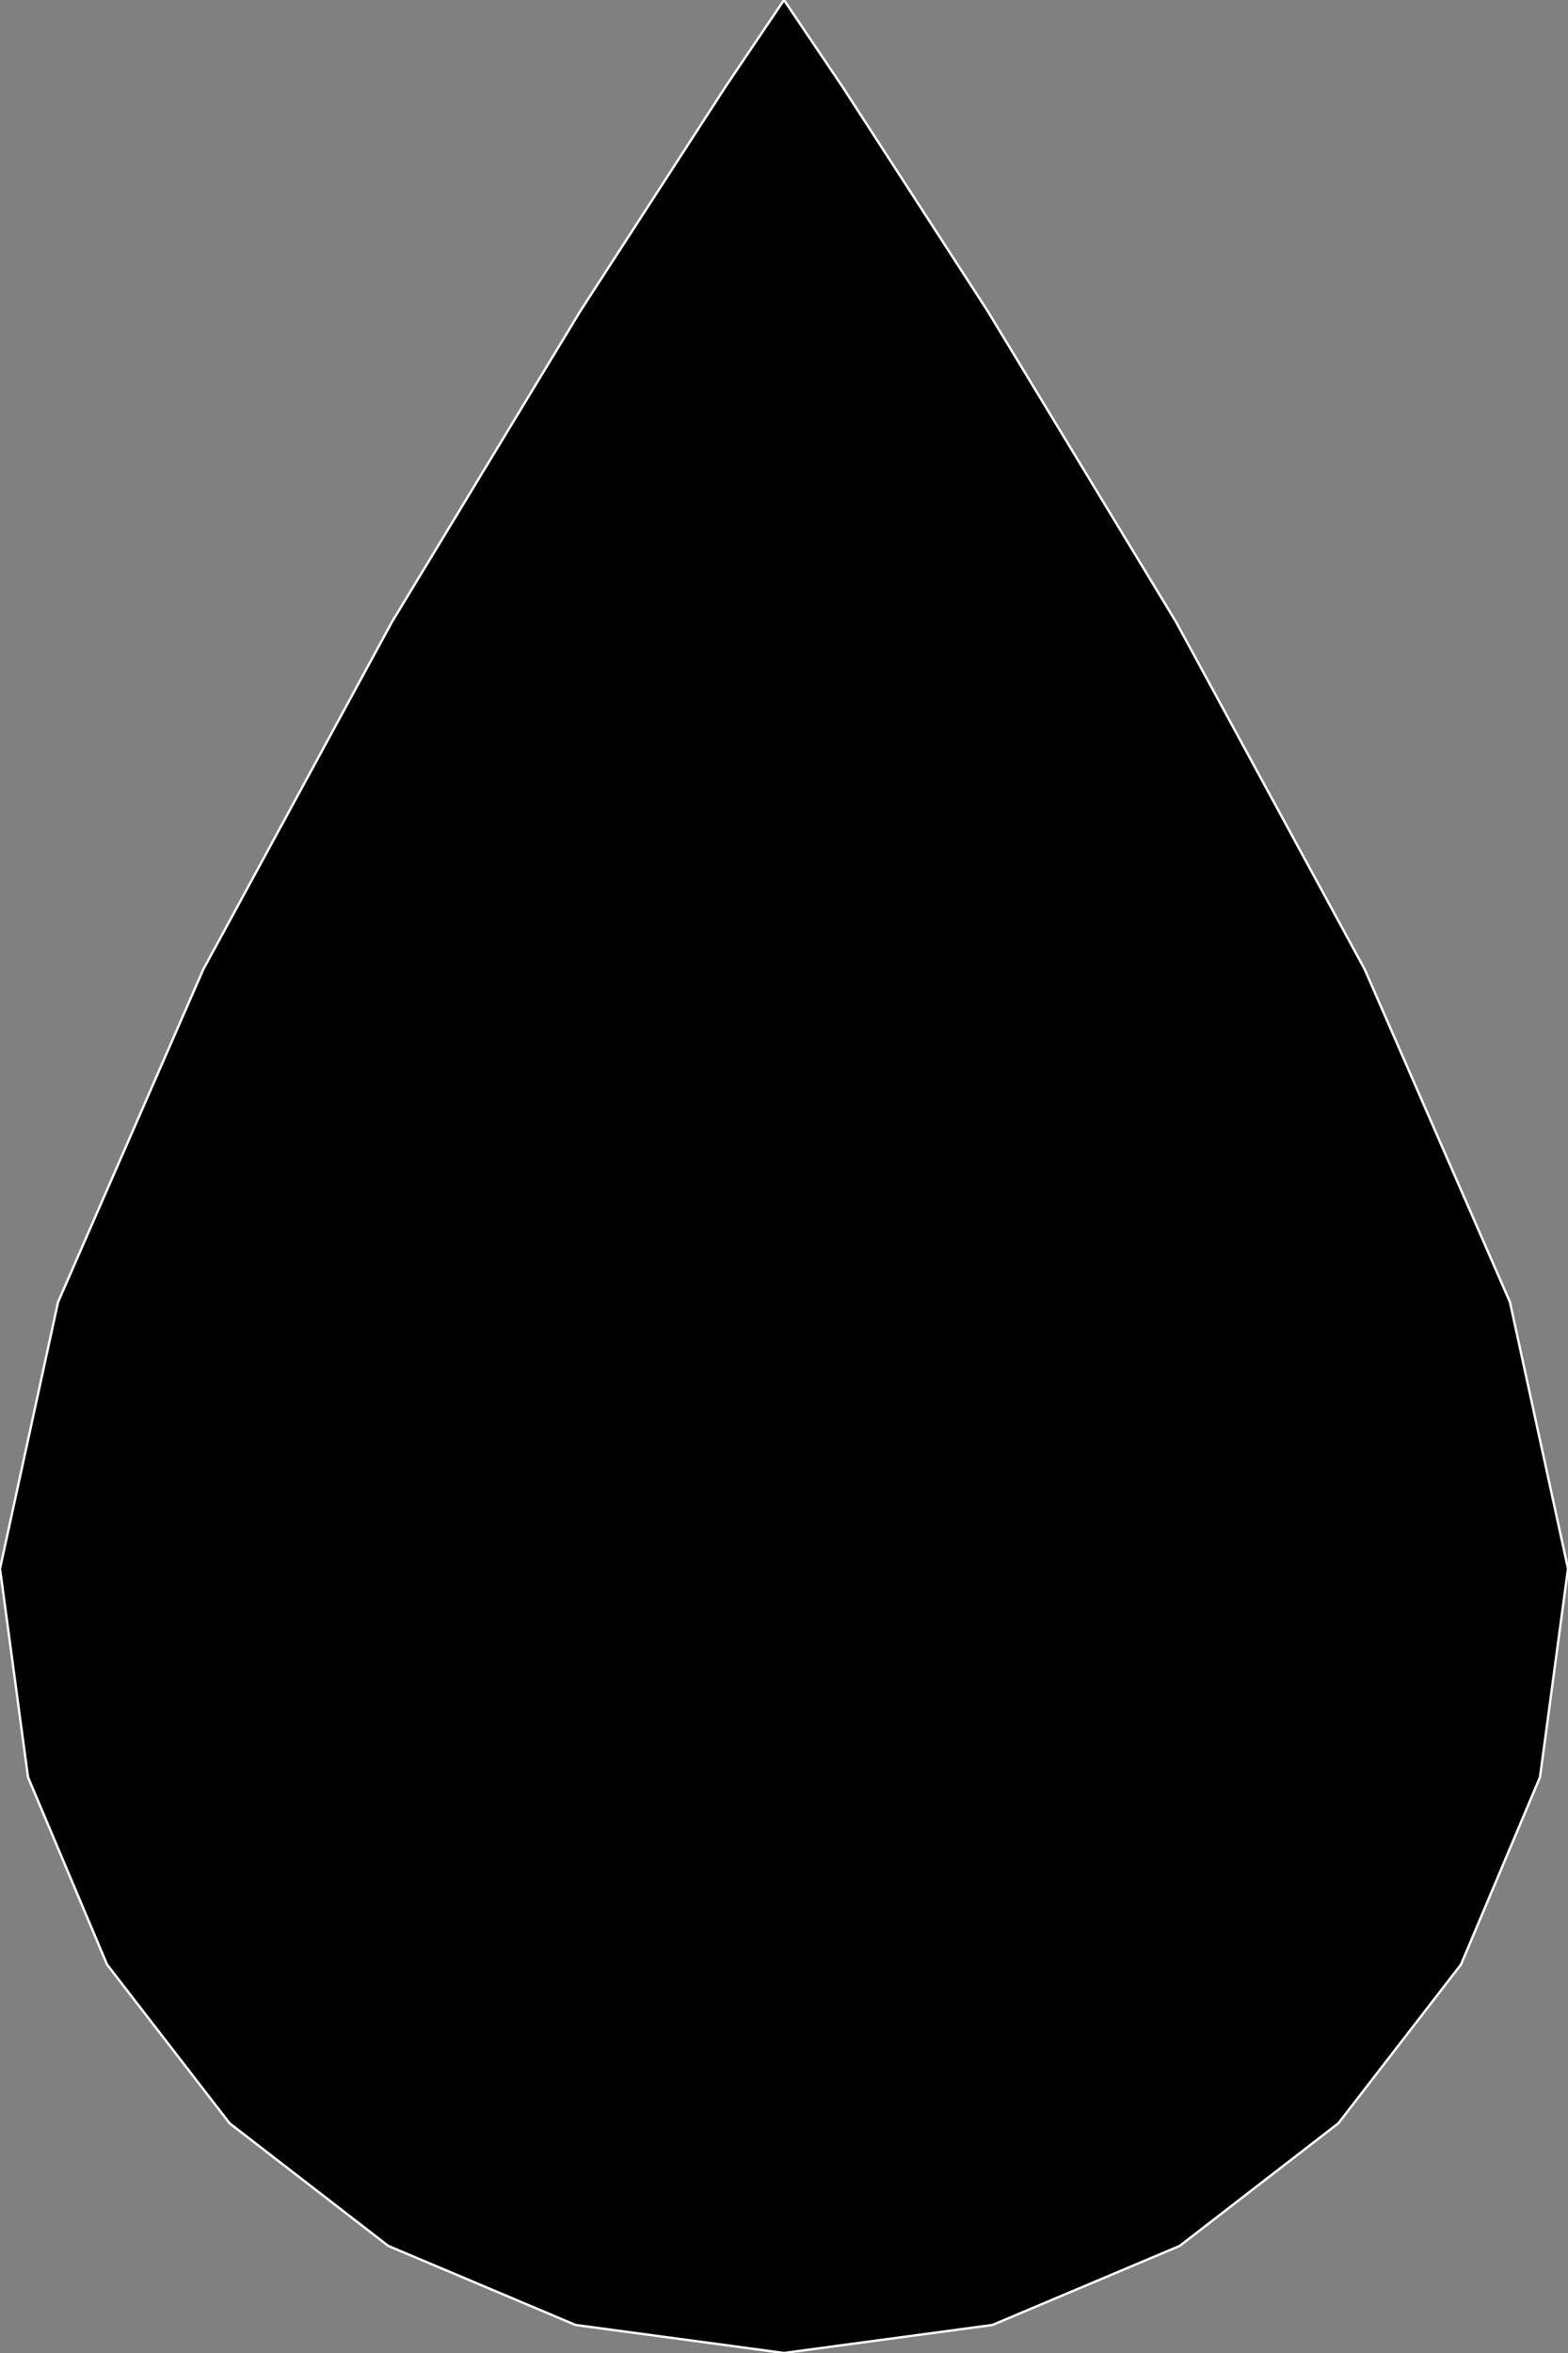<?xml version="1.0" encoding="utf-8" ?>
<svg baseProfile="full" height="100.0" version="1.1" width="66.667" xmlns="http://www.w3.org/2000/svg" xmlns:ev="http://www.w3.org/2001/xml-events" xmlns:xlink="http://www.w3.org/1999/xlink"><rect width="100%" height="100%" fill="#808080" stroke="none"/><defs><clipPath /></defs><polygon points="66.667,66.667 66.667,66.667 65.476,75.529 65.476,75.529 62.116,83.491 62.116,83.491 56.904,90.238 56.904,90.238 50.158,95.449 50.158,95.449 42.196,98.809 42.196,98.809 33.333,100.0 33.333,100.0 24.471,98.809 24.471,98.809 16.508,95.449 16.508,95.449 9.762,90.238 9.762,90.238 4.551,83.491 4.551,83.491 1.191,75.529 1.191,75.529 0.0,66.667 0.0,66.667 2.469,55.335 2.469,55.335 8.642,41.2 8.642,41.2 16.667,26.429 16.667,26.429 24.691,13.192 24.691,13.192 30.864,3.66 30.864,3.66 33.333,0.0 33.333,0.0 35.802,3.66 35.802,3.66 41.975,13.192 41.975,13.192 50.0,26.429 50.0,26.429 58.025,41.2 58.025,41.2 64.198,55.336 64.198,55.336" stroke="white" stroke-width="0.1" /></svg>